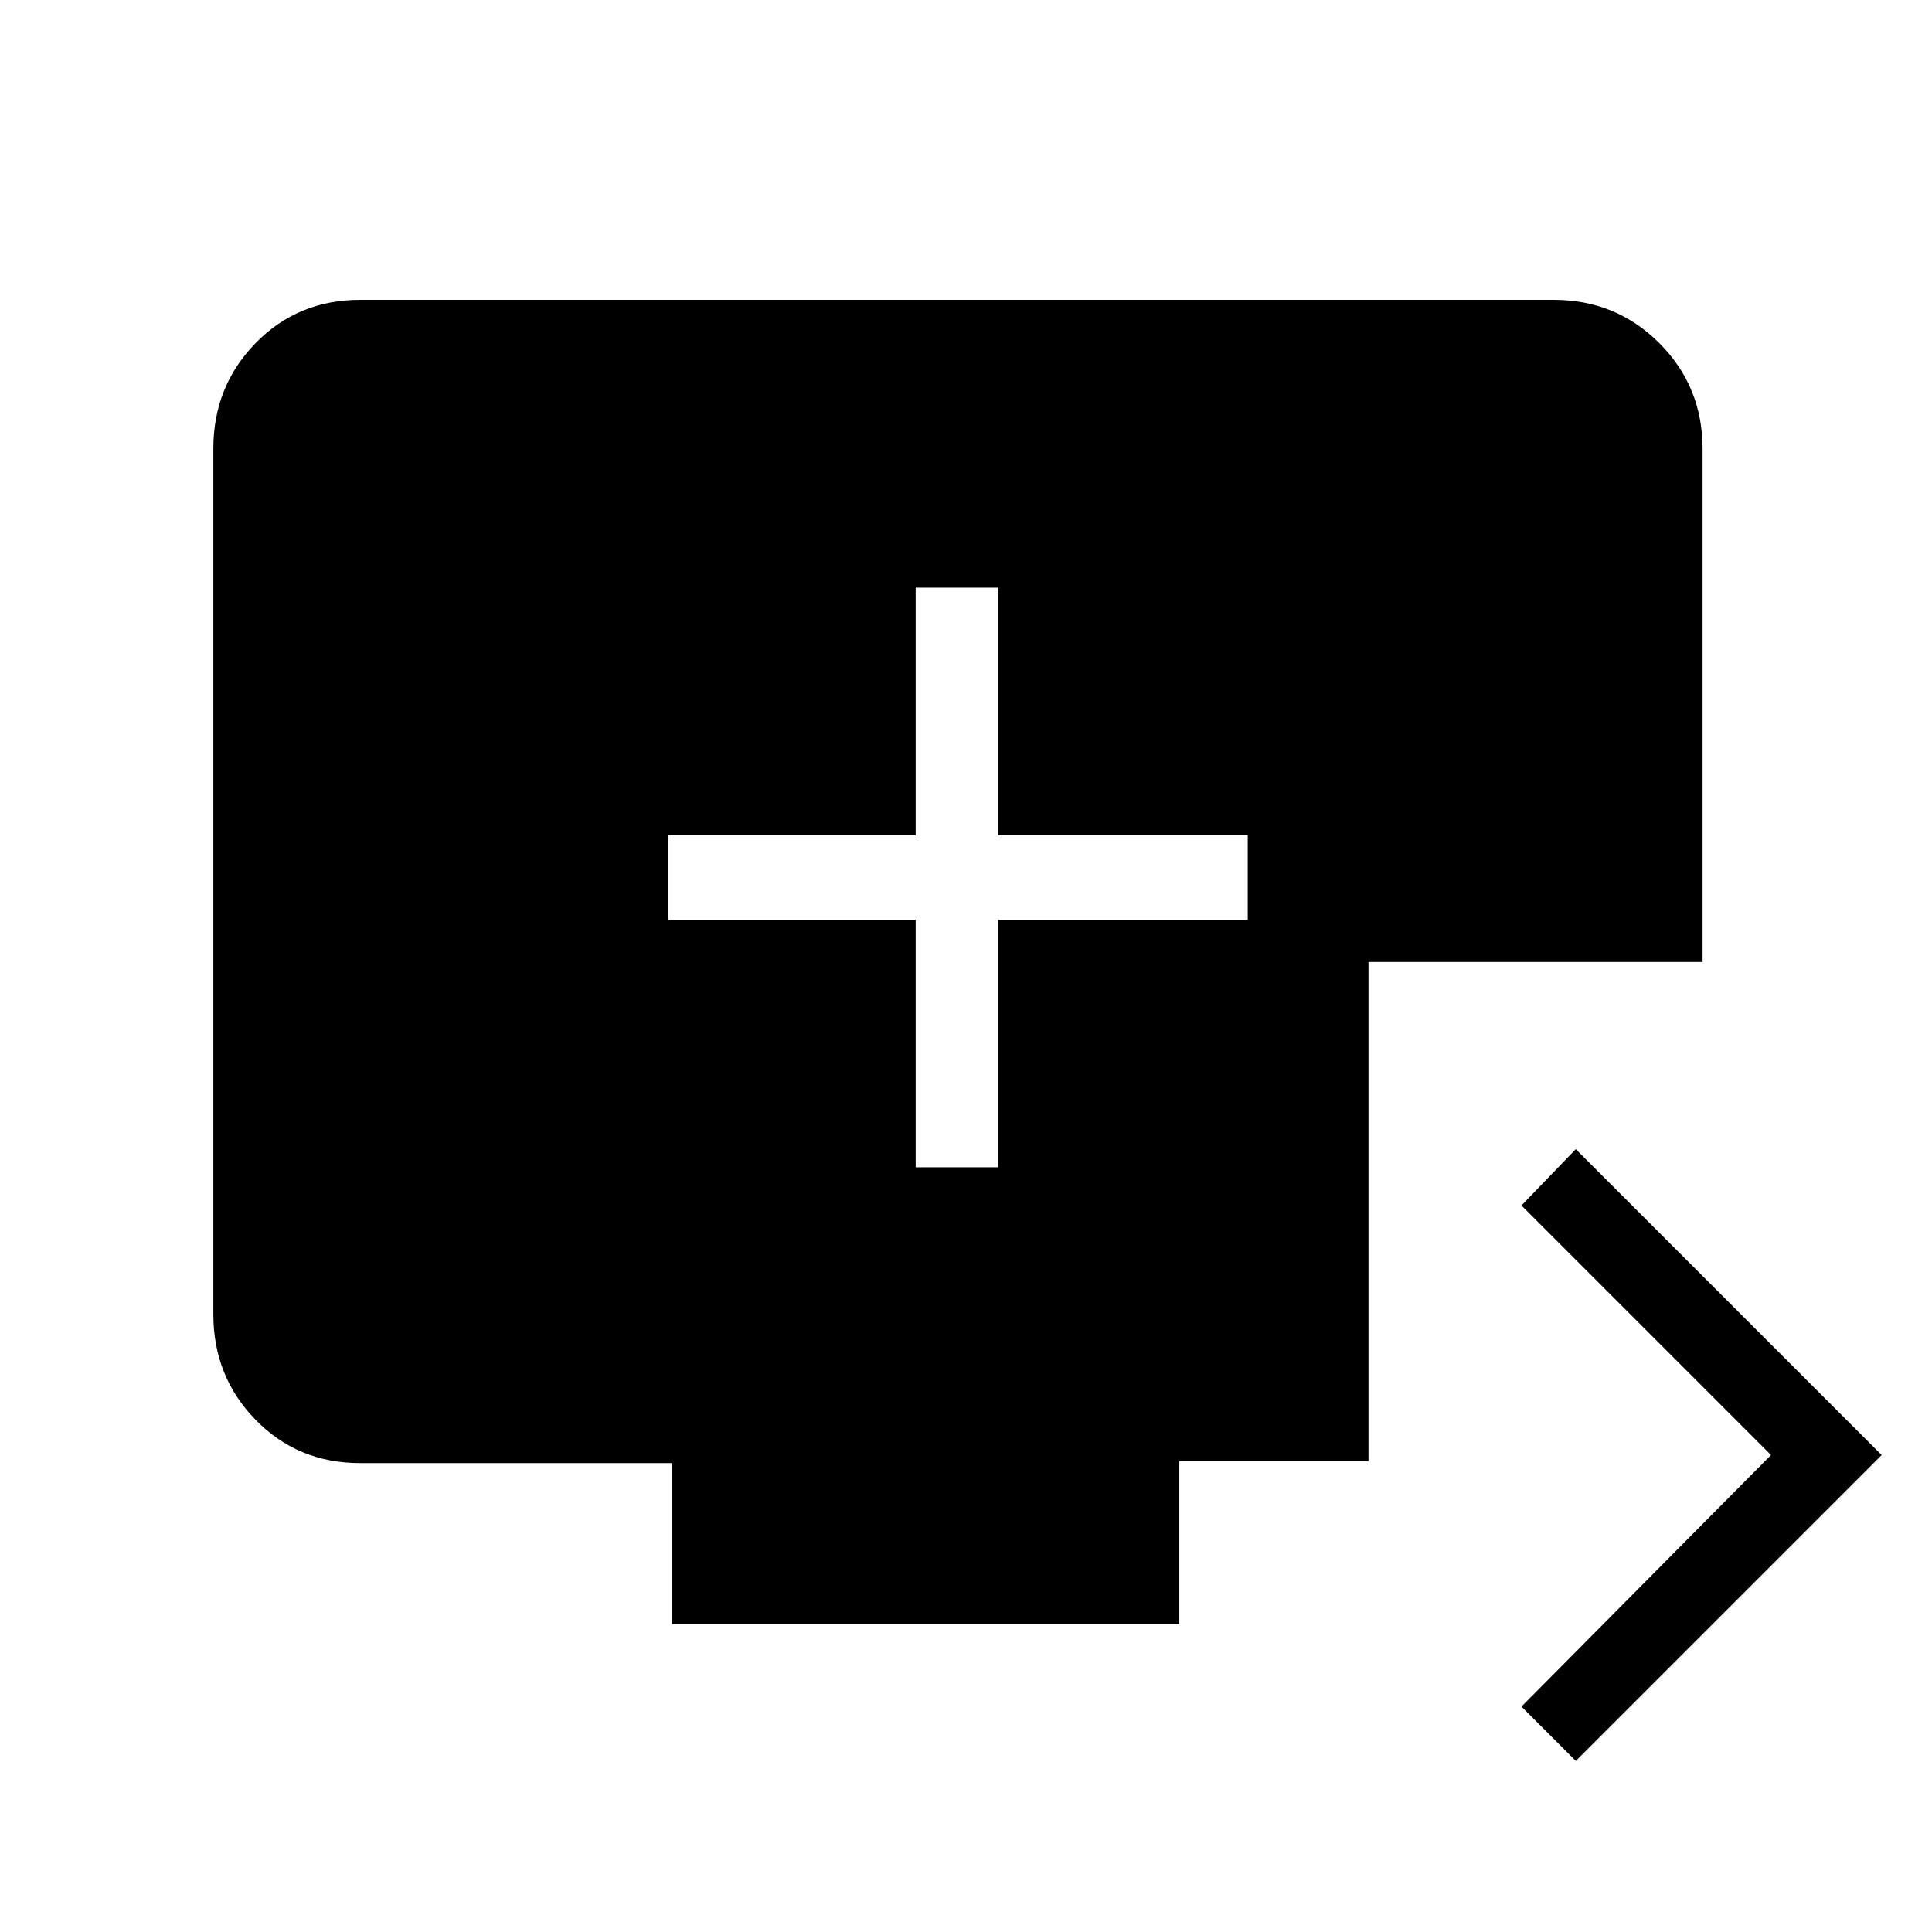 <svg xmlns="http://www.w3.org/2000/svg" height="40" width="40"><path d="M18.958 24.167H20.667V19.042H25.833V17.292H20.667V12.167H18.958V17.292H13.833V19.042H18.958ZM32.625 36.458 31.5 35.333 36.667 30.125 31.5 24.958 32.625 23.792 38.958 30.125ZM13.917 33.625V30.292H7.458Q6.167 30.292 5.292 29.396Q4.417 28.5 4.417 27.208V9.292Q4.417 8 5.292 7.104Q6.167 6.208 7.458 6.208H32.167Q33.458 6.208 34.354 7.104Q35.25 8 35.25 9.292V19.917H28.333V30.25H24.417V33.625Z"/></svg>